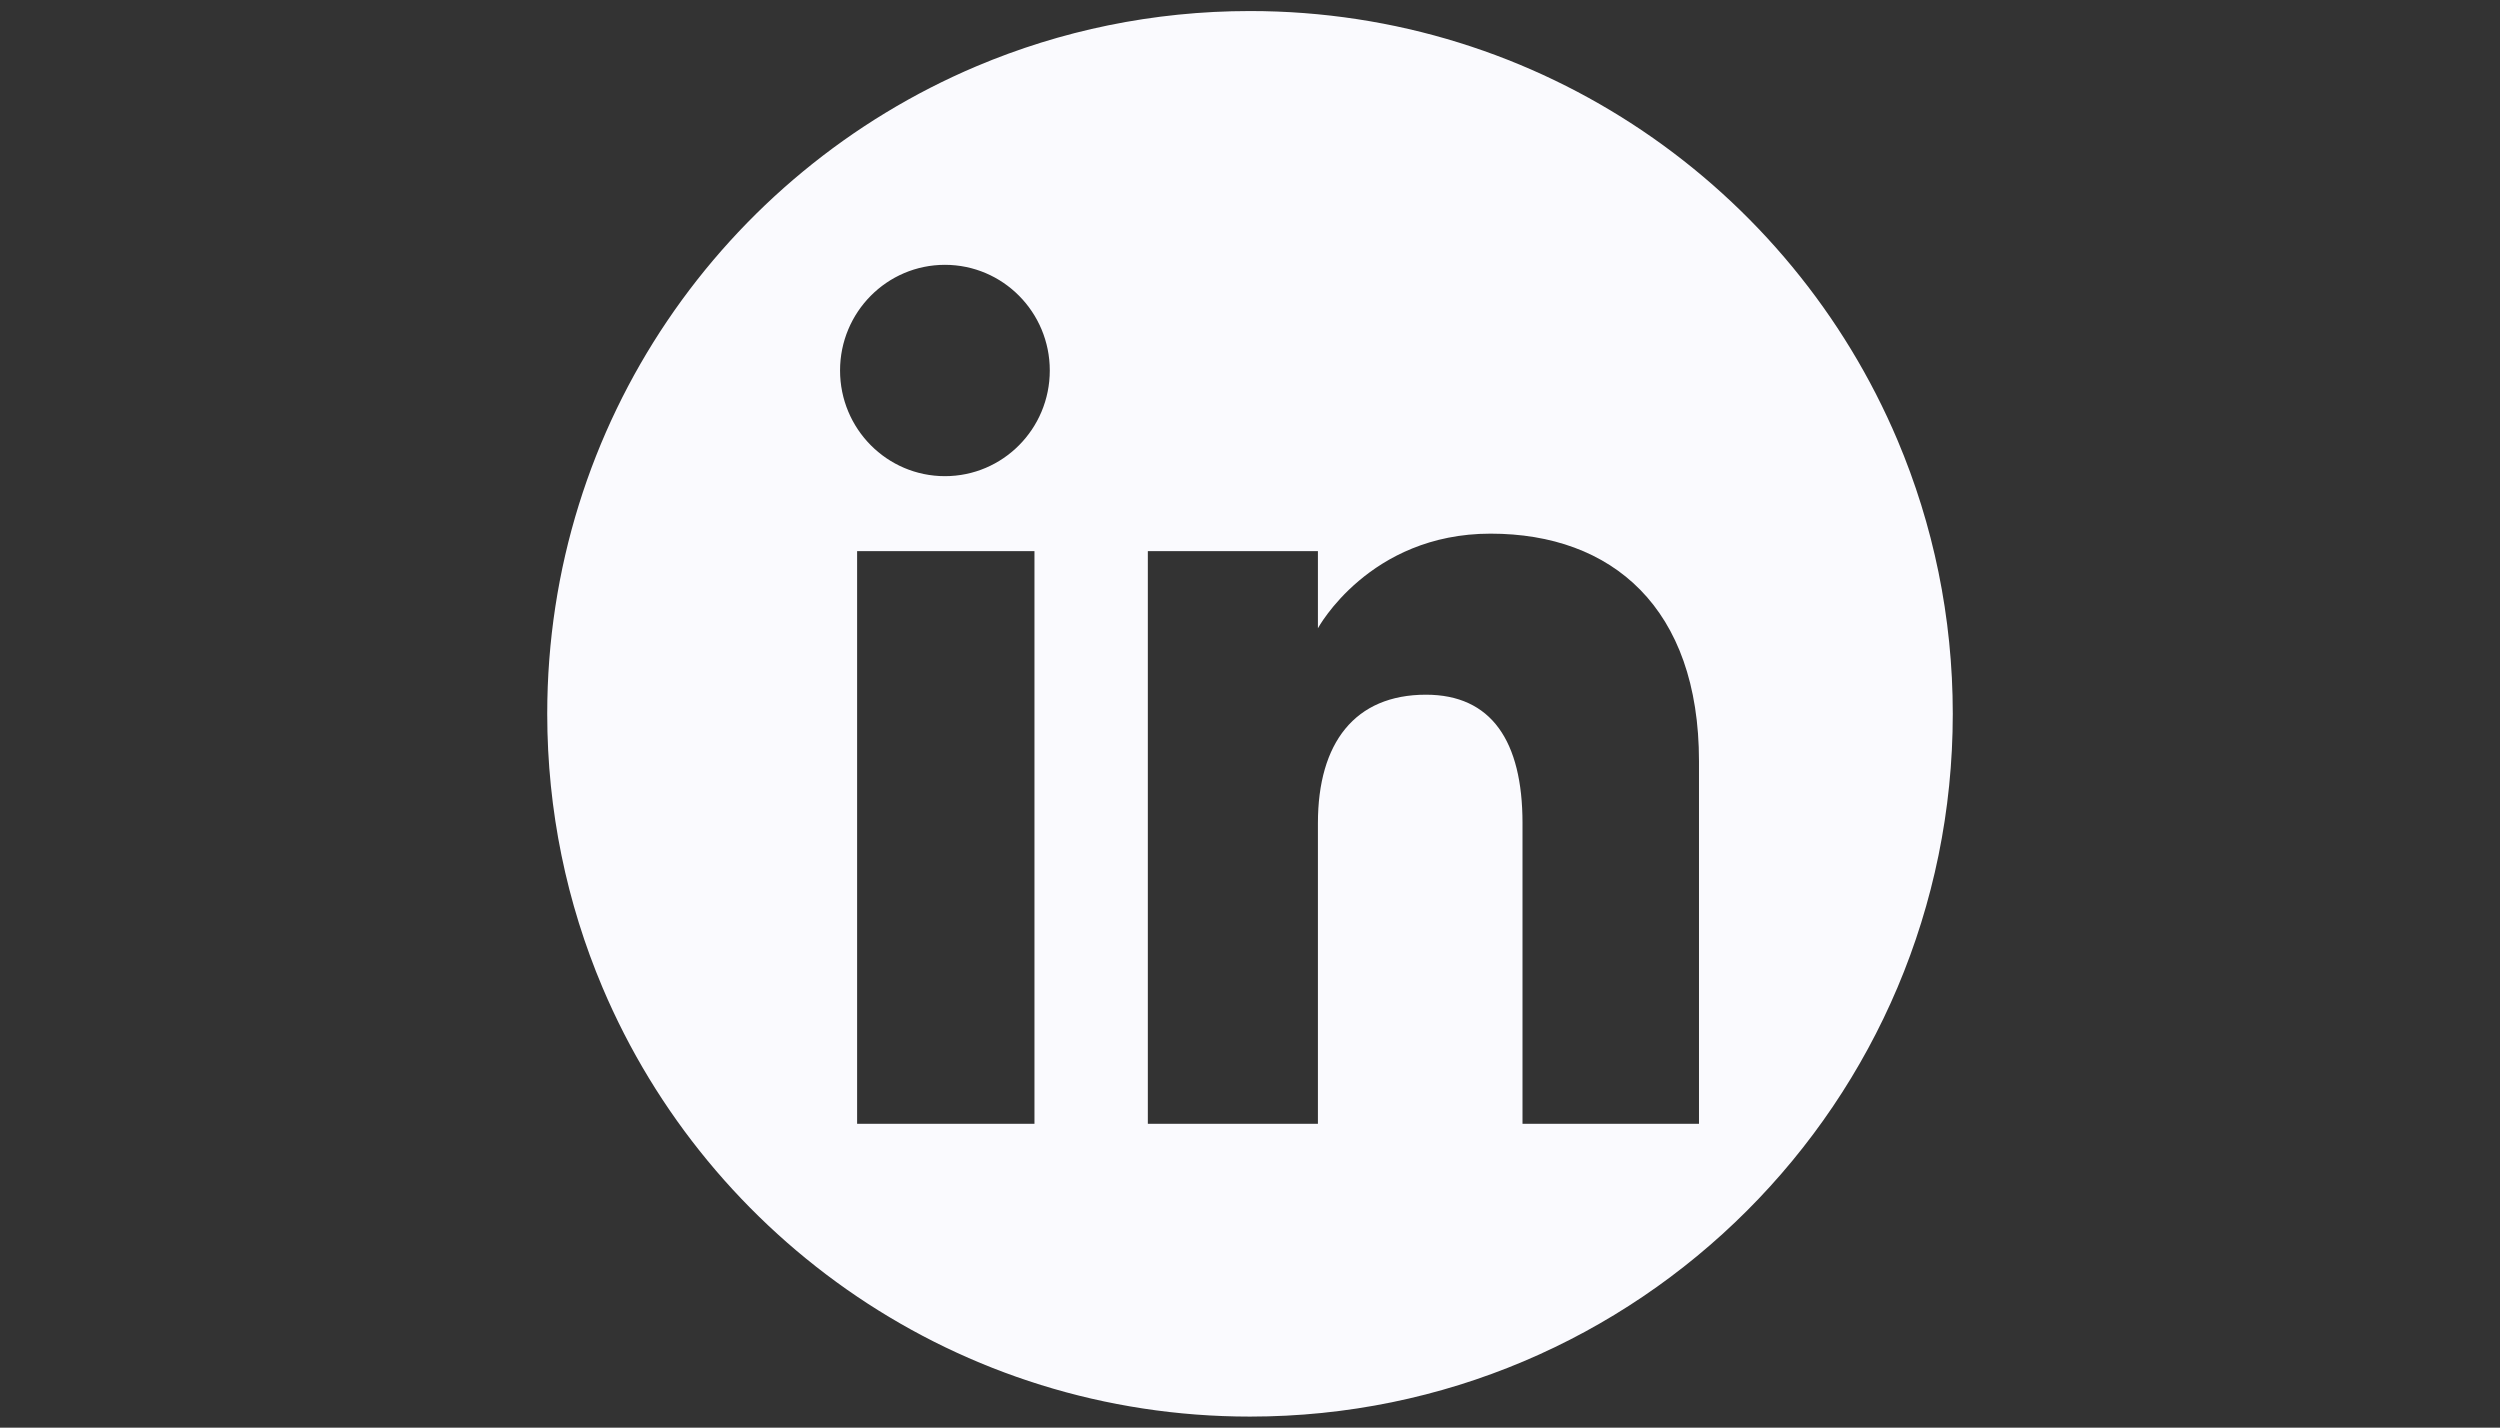 <?xml version="1.0" encoding="UTF-8"?><svg id="linkedin" xmlns="http://www.w3.org/2000/svg" viewBox="0 0 2490.13 1422"><rect x="0" y="0" width="2490.13" height="1422" fill="#333333" stroke="none"/><defs><style>.cls-1{fill:#fafafe;fill-rule:evenodd;}</style></defs><path class="cls-1" d="m1890.06,438.53C1783.79,187.29,1535.02,11,1245.07,11c-96.65,0-188.72,19.59-272.47,55.01-251.24,106.27-427.53,355.04-427.53,644.99,0,96.65,19.59,188.72,55.01,272.47,106.27,251.24,355.04,427.53,644.99,427.53,386.6,0,700-313.4,700-700,0-96.65-19.59-188.72-55.01-272.47Zm-859.68,680.8h-176.65v-570.37h176.65v570.37Zm-89.18-645.05c-57.7,0-104.46-47.13-104.46-105.25s46.76-105.25,104.46-105.25,104.44,47.13,104.44,105.25-46.73,105.25-104.44,105.25Zm751.09,645.05h-175.79v-299.41c0-82.09-31.19-127.96-96.16-127.96-70.69,0-107.62,47.74-107.62,127.96v299.41h-169.41v-570.37h169.41v76.83s50.94-94.25,171.98-94.25,207.59,73.88,207.59,226.67v361.12Z"/></svg>